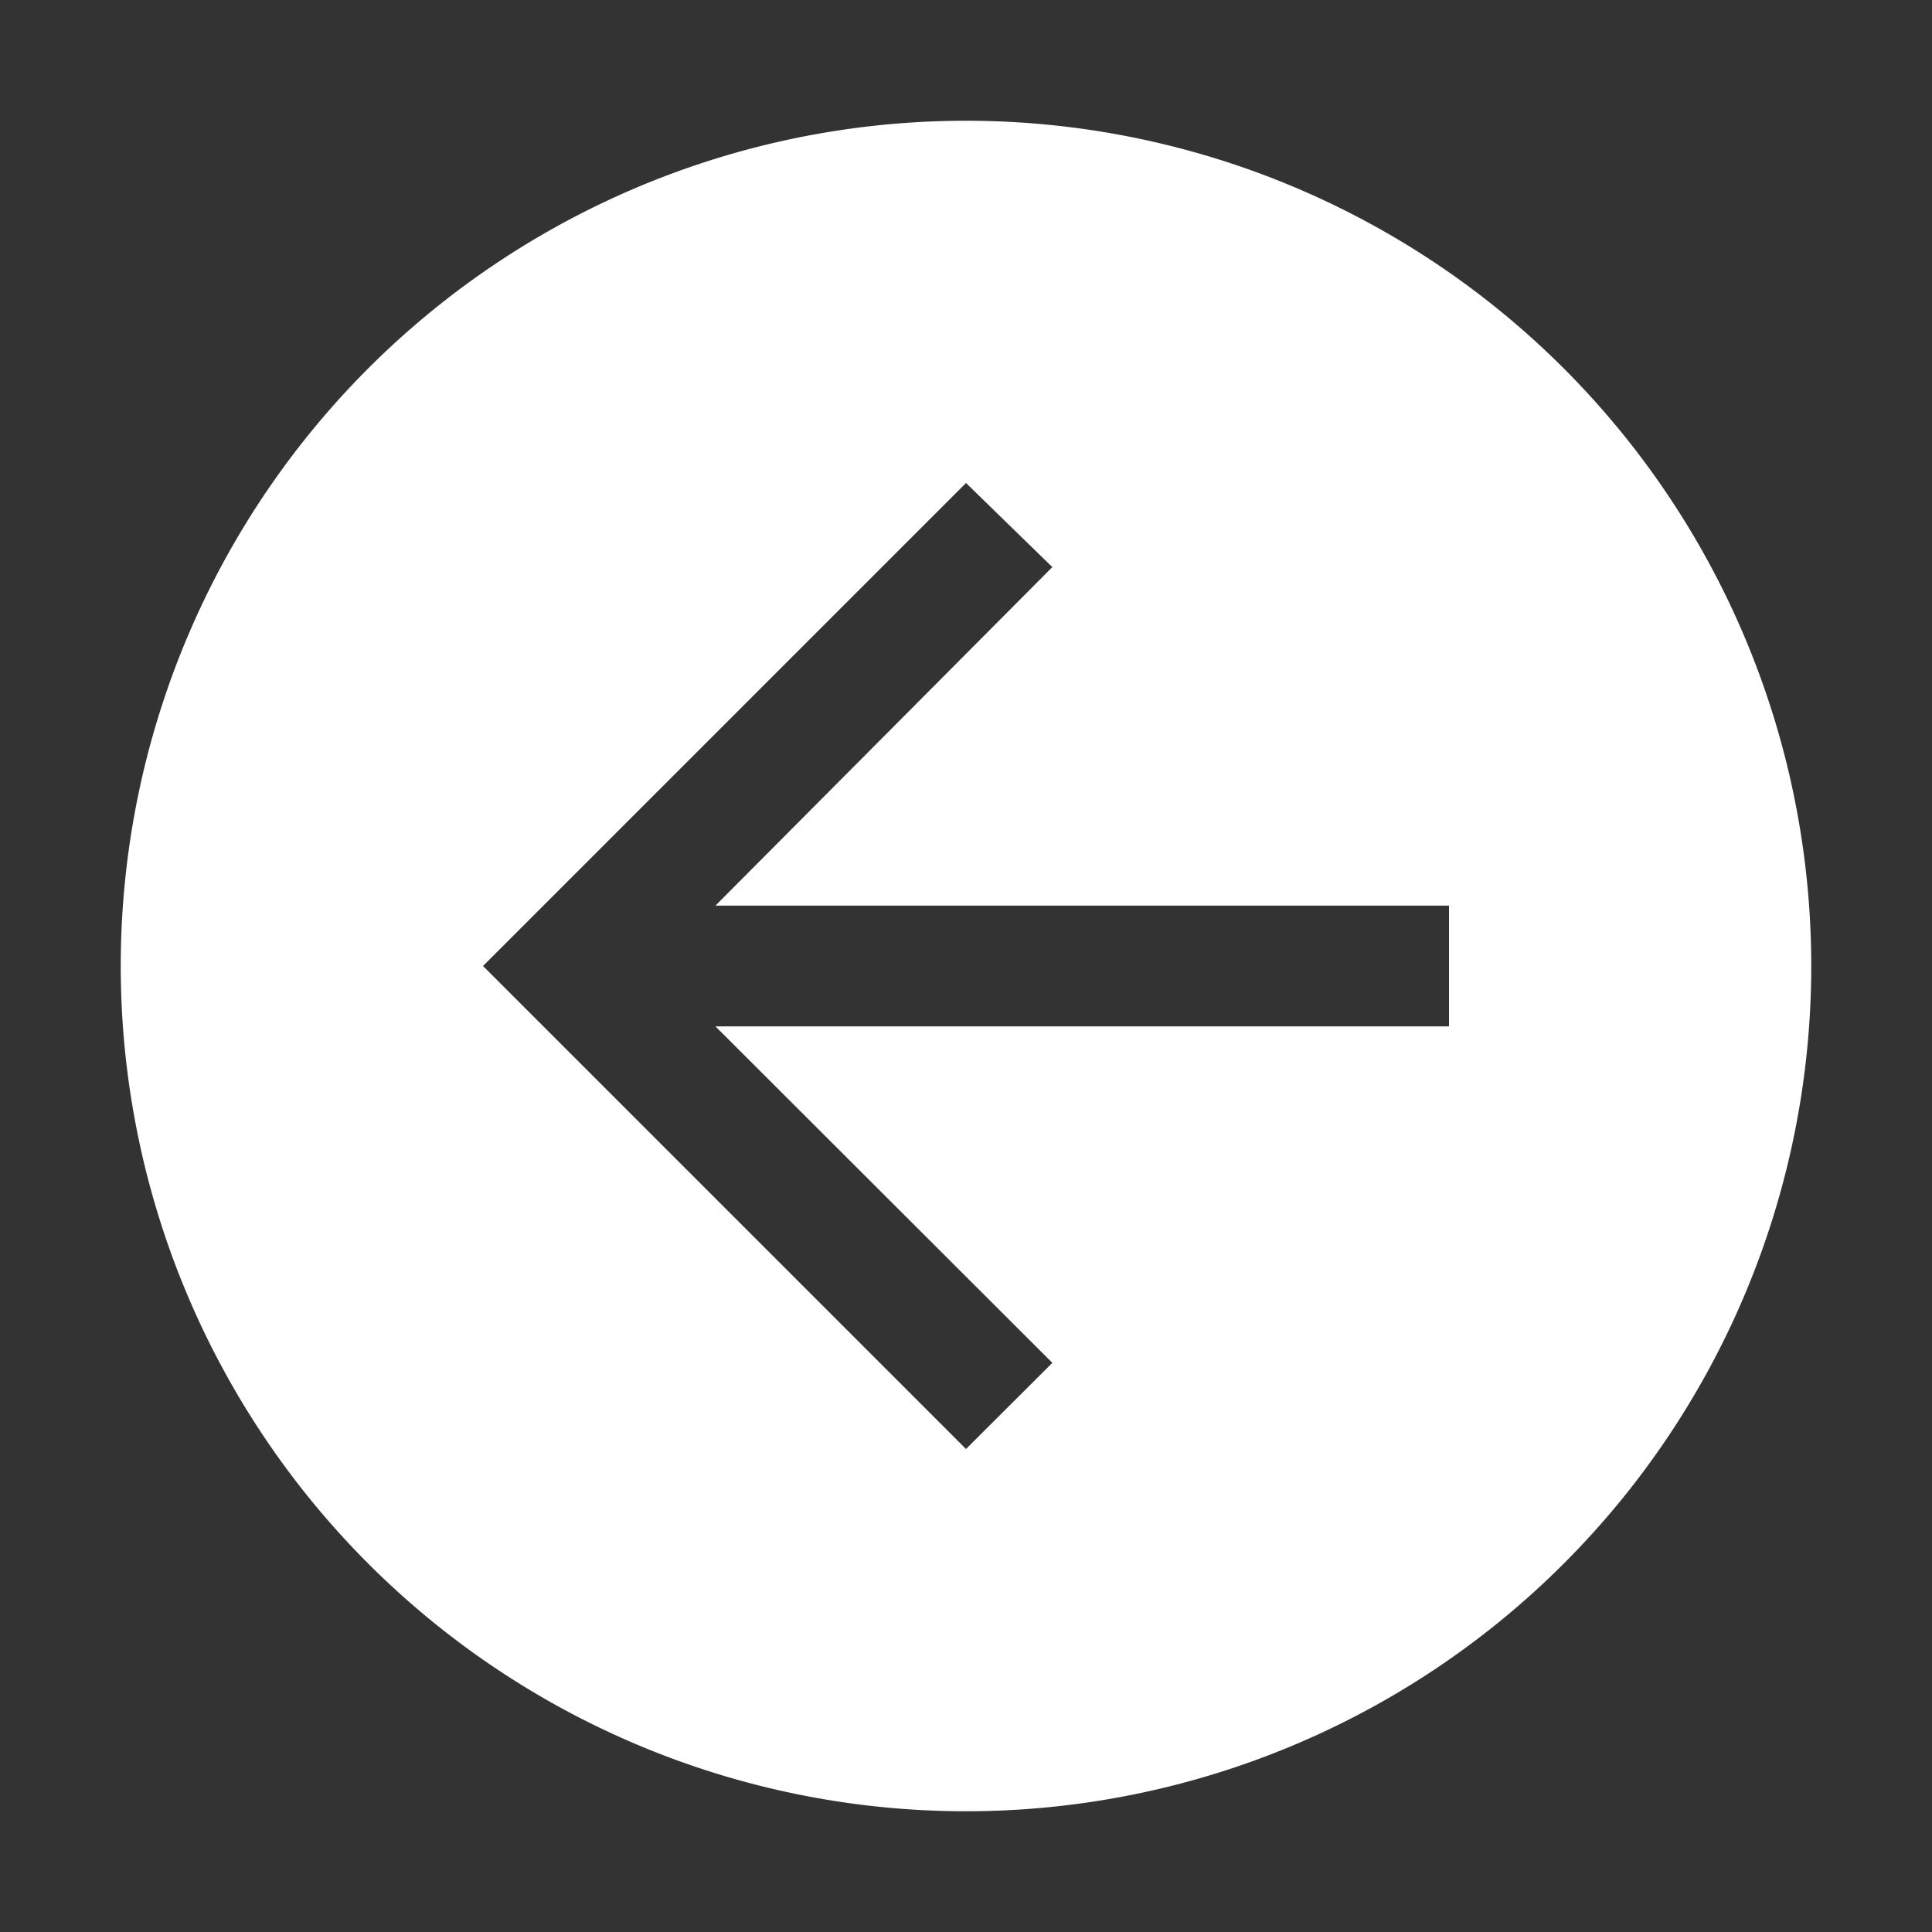 <svg width="24" height="24" viewBox="0 0 32 32" xmlns="http://www.w3.org/2000/svg">
    <rect x="0" y="0" width="32" height="32" fill="#333333" stroke="none"/>
    <path fill="#FFFFFF" d="M16 2a14 14 0 1 0 14 14A14 14 0 0 0 16 2Zm8 15H11.85l5.58 5.573L16 24l-8-8l8-8l1.43 1.393L11.85 15H24Z"/>
    <path fill="none" d="m16 8l1.43 1.393L11.85 15H24v2H11.85l5.58 5.573L16 24l-8-8l8-8z"/>
</svg>